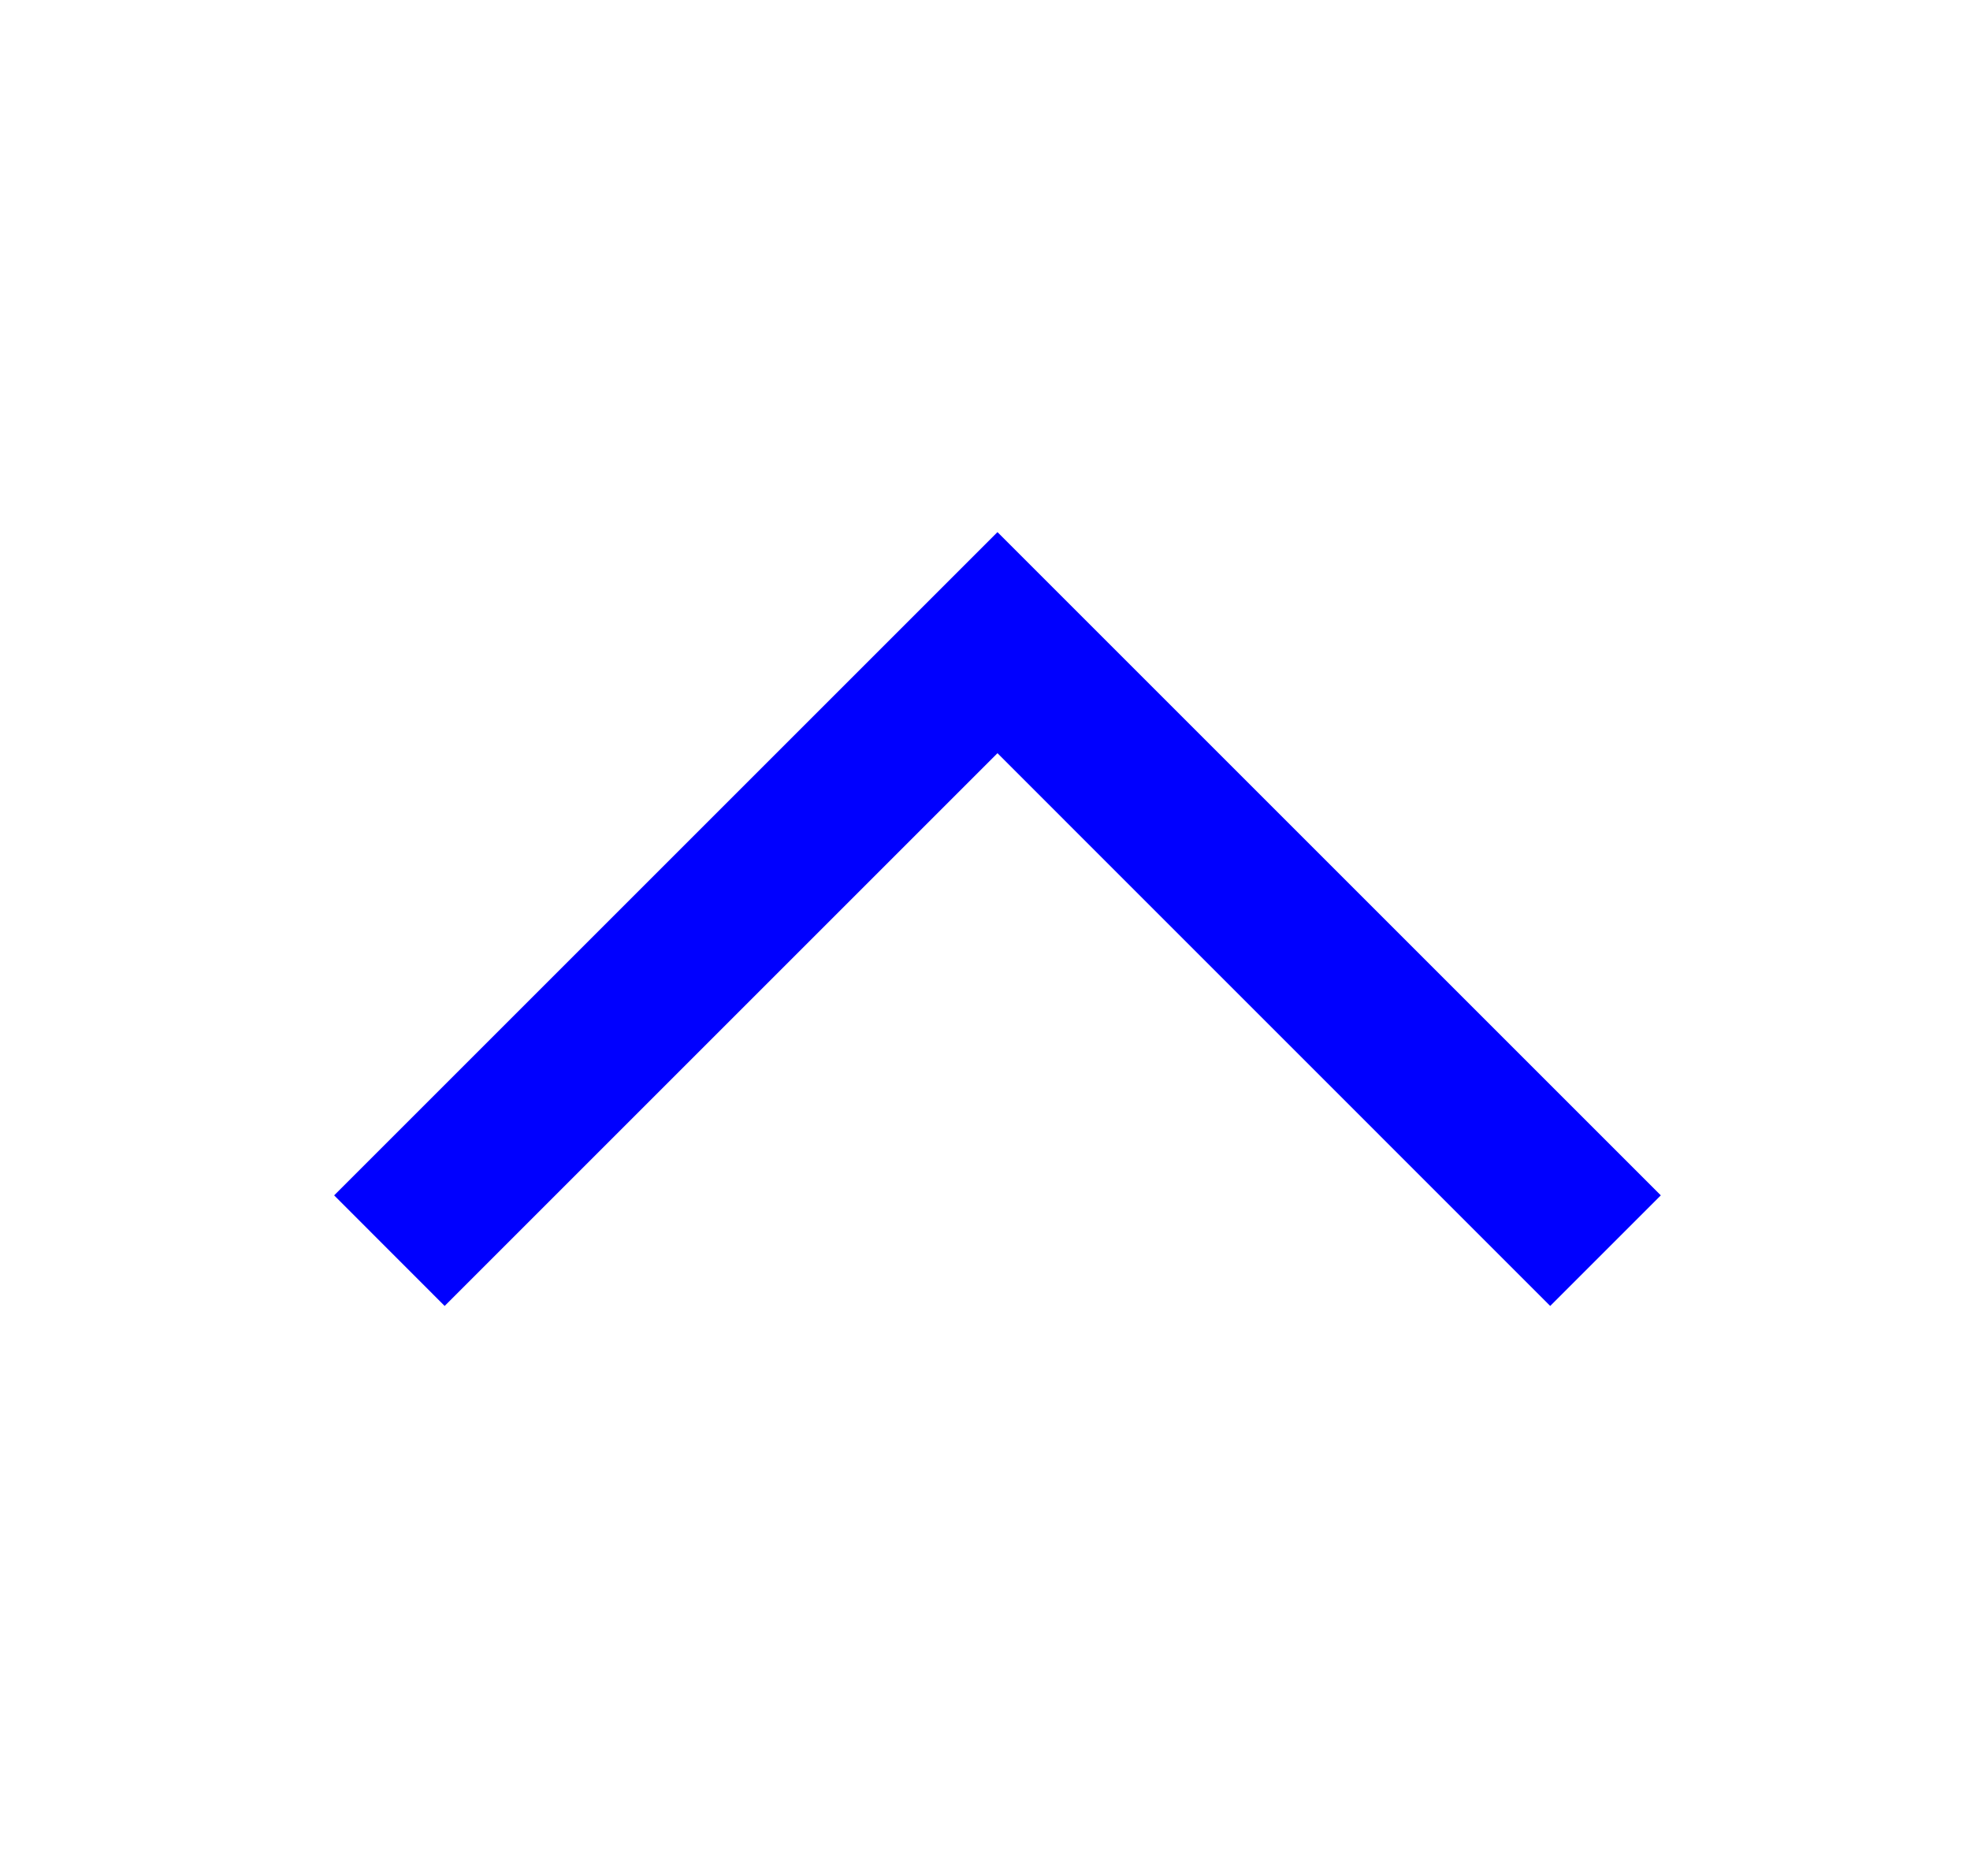 <svg width="21" height="20" viewBox="0 0 21 20" fill="none" xmlns="http://www.w3.org/2000/svg">
<path fill-rule="evenodd" clip-rule="evenodd" d="M3.562 12.744L4.74 13.923L10.633 8.03L16.525 13.923L17.704 12.744L11.222 6.262C11.222 6.262 11.222 6.262 10.633 6.852L11.222 6.262L10.633 5.673L3.562 12.744Z" fill="#0000FF"/>
</svg>
